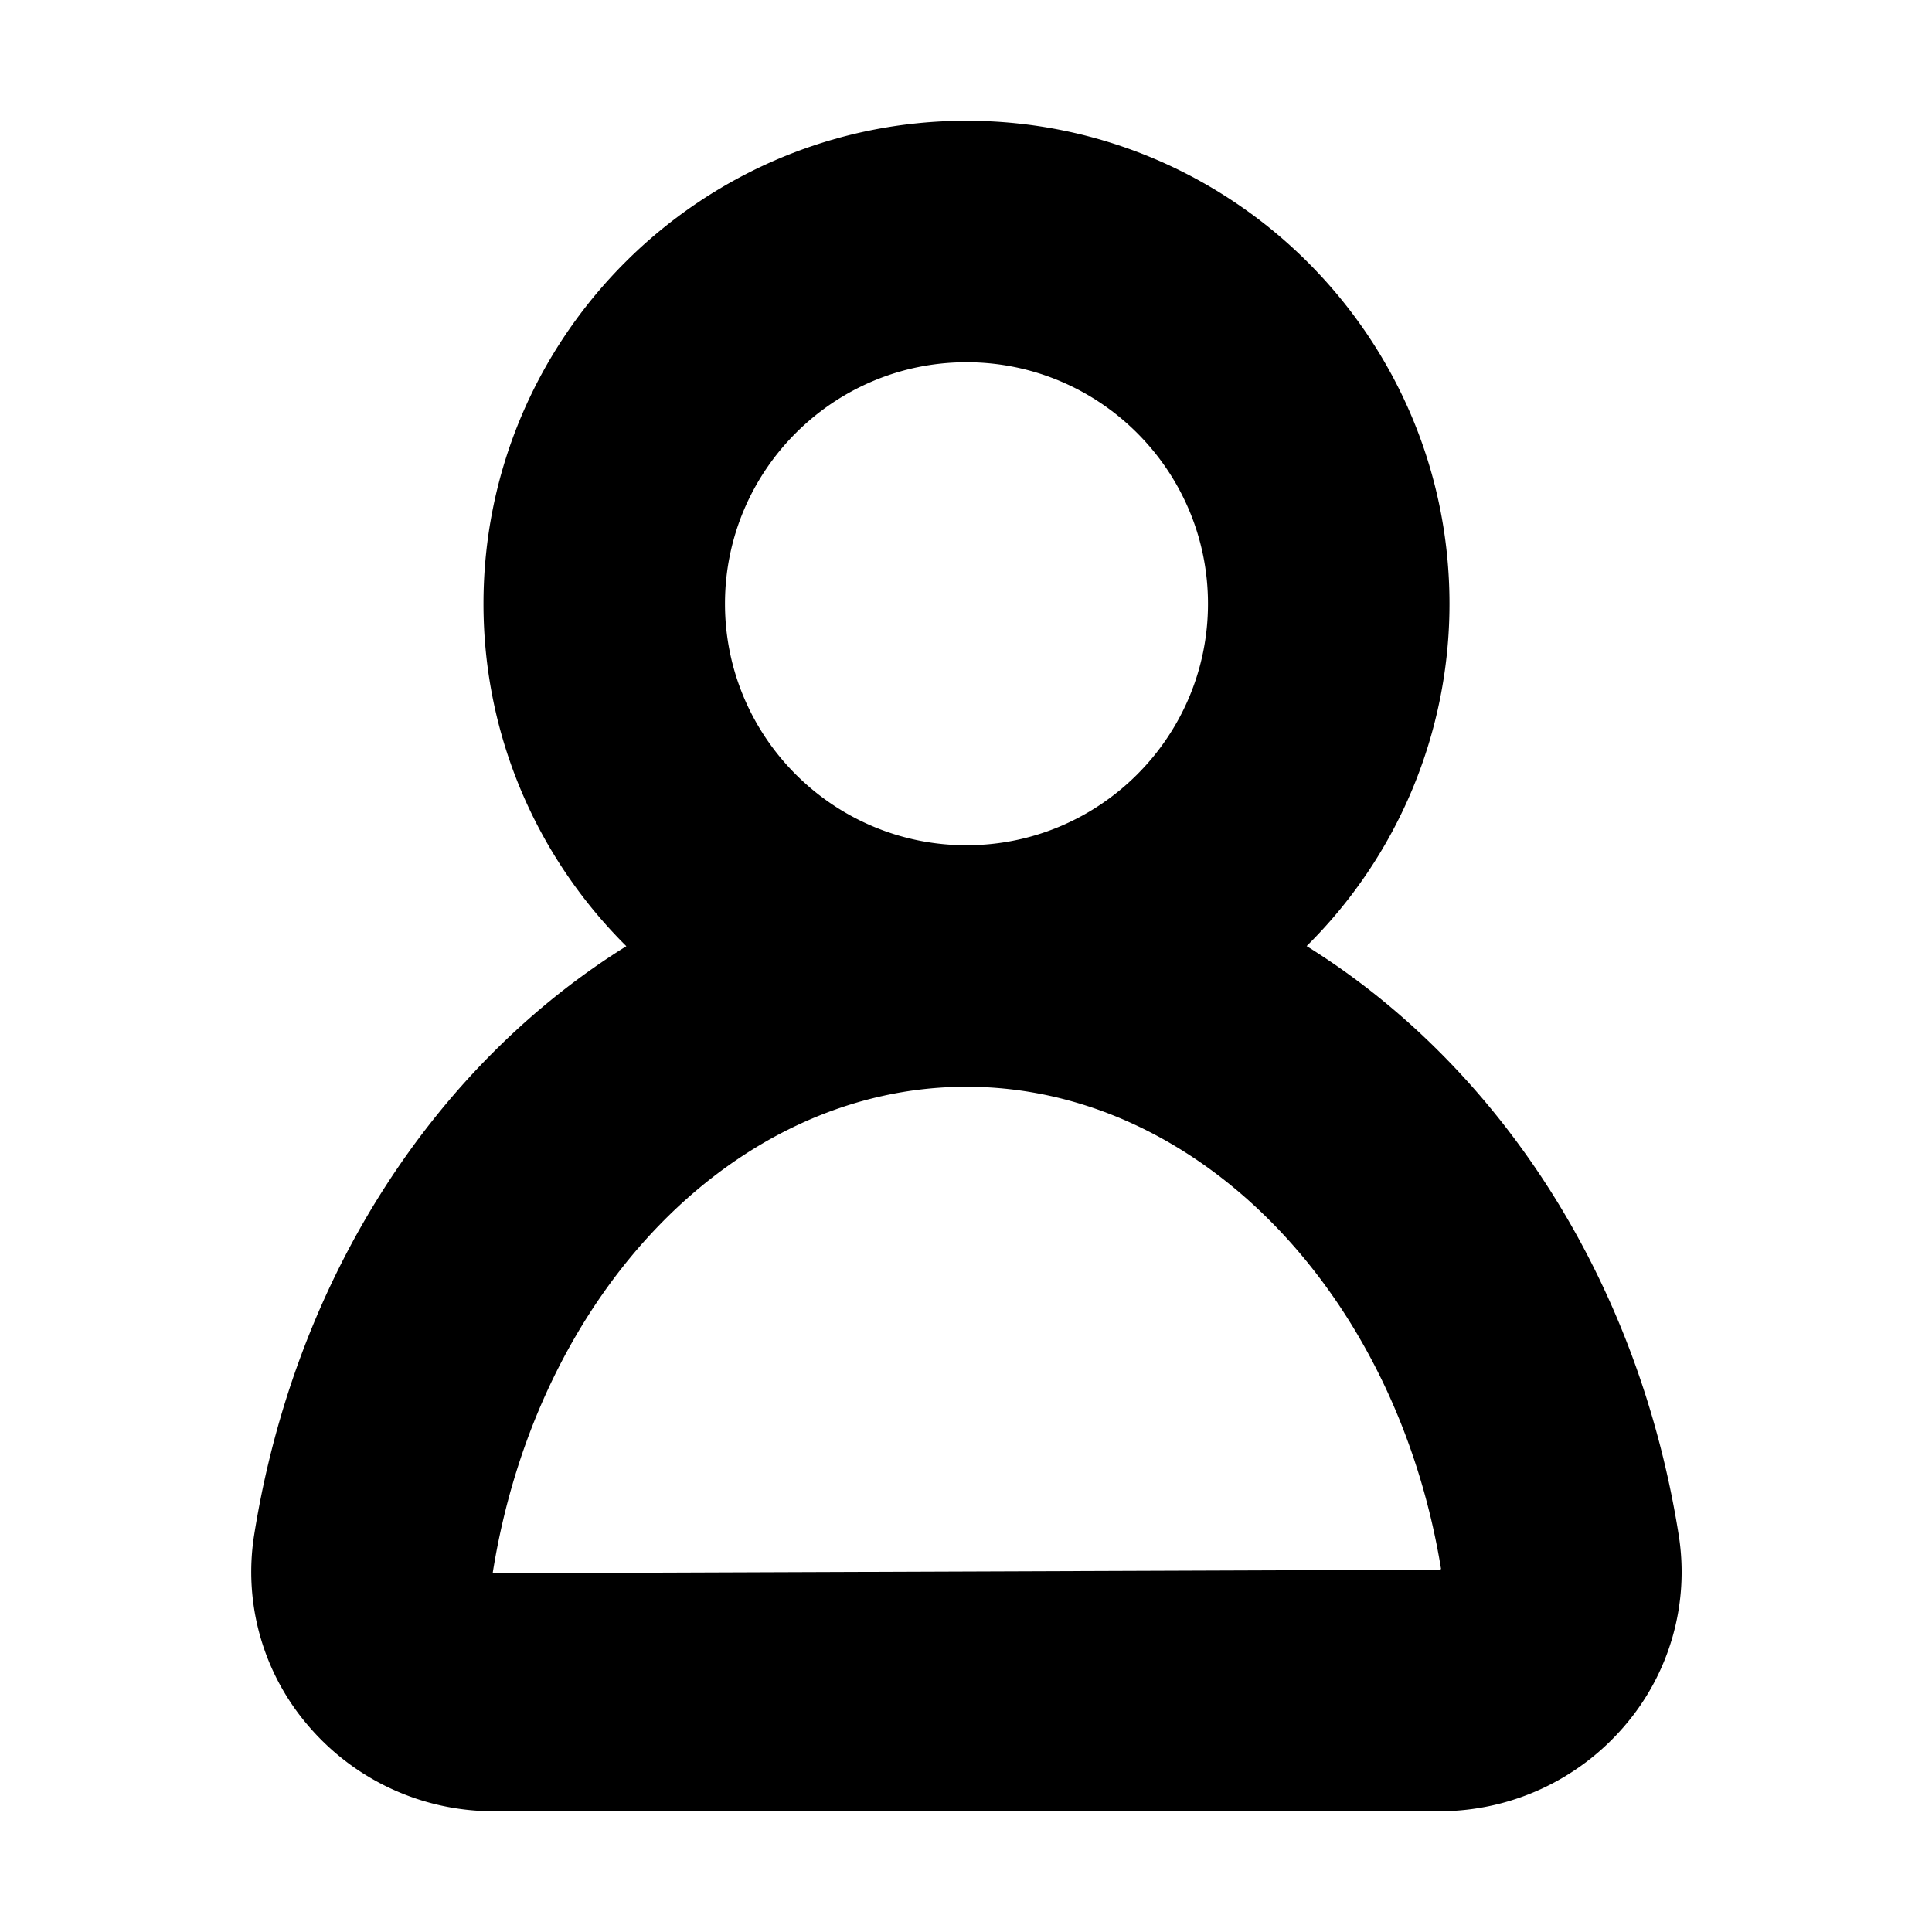<svg width="16" height="16" viewBox="0 0 16 16" xmlns="http://www.w3.org/2000/svg">
    <path d="M11.92 13l-7.84.029C4.45 10.694 6.1 9 8.004 9s3.555 1.694 3.93 3.993c0 0-.005.007-.013.007M6.004 5c0-1.103.897-2 2-2s2 .897 2 2-.897 2-2 2-2-.897-2-2m7.899 7.717c-.34-2.152-1.513-3.906-3.082-4.882A3.985 3.985 0 0 0 12.004 5c0-2.206-1.794-4-4-4s-4 1.794-4 4c0 1.108.453 2.111 1.183 2.836-1.568.975-2.742 2.729-3.083 4.881a1.955 1.955 0 0 0 .449 1.575c.384.45.943.708 1.534.708h7.834c.59 0 1.149-.258 1.533-.707a1.954 1.954 0 0 0 .449-1.576" fill-rule="evenodd"/>
</svg>
